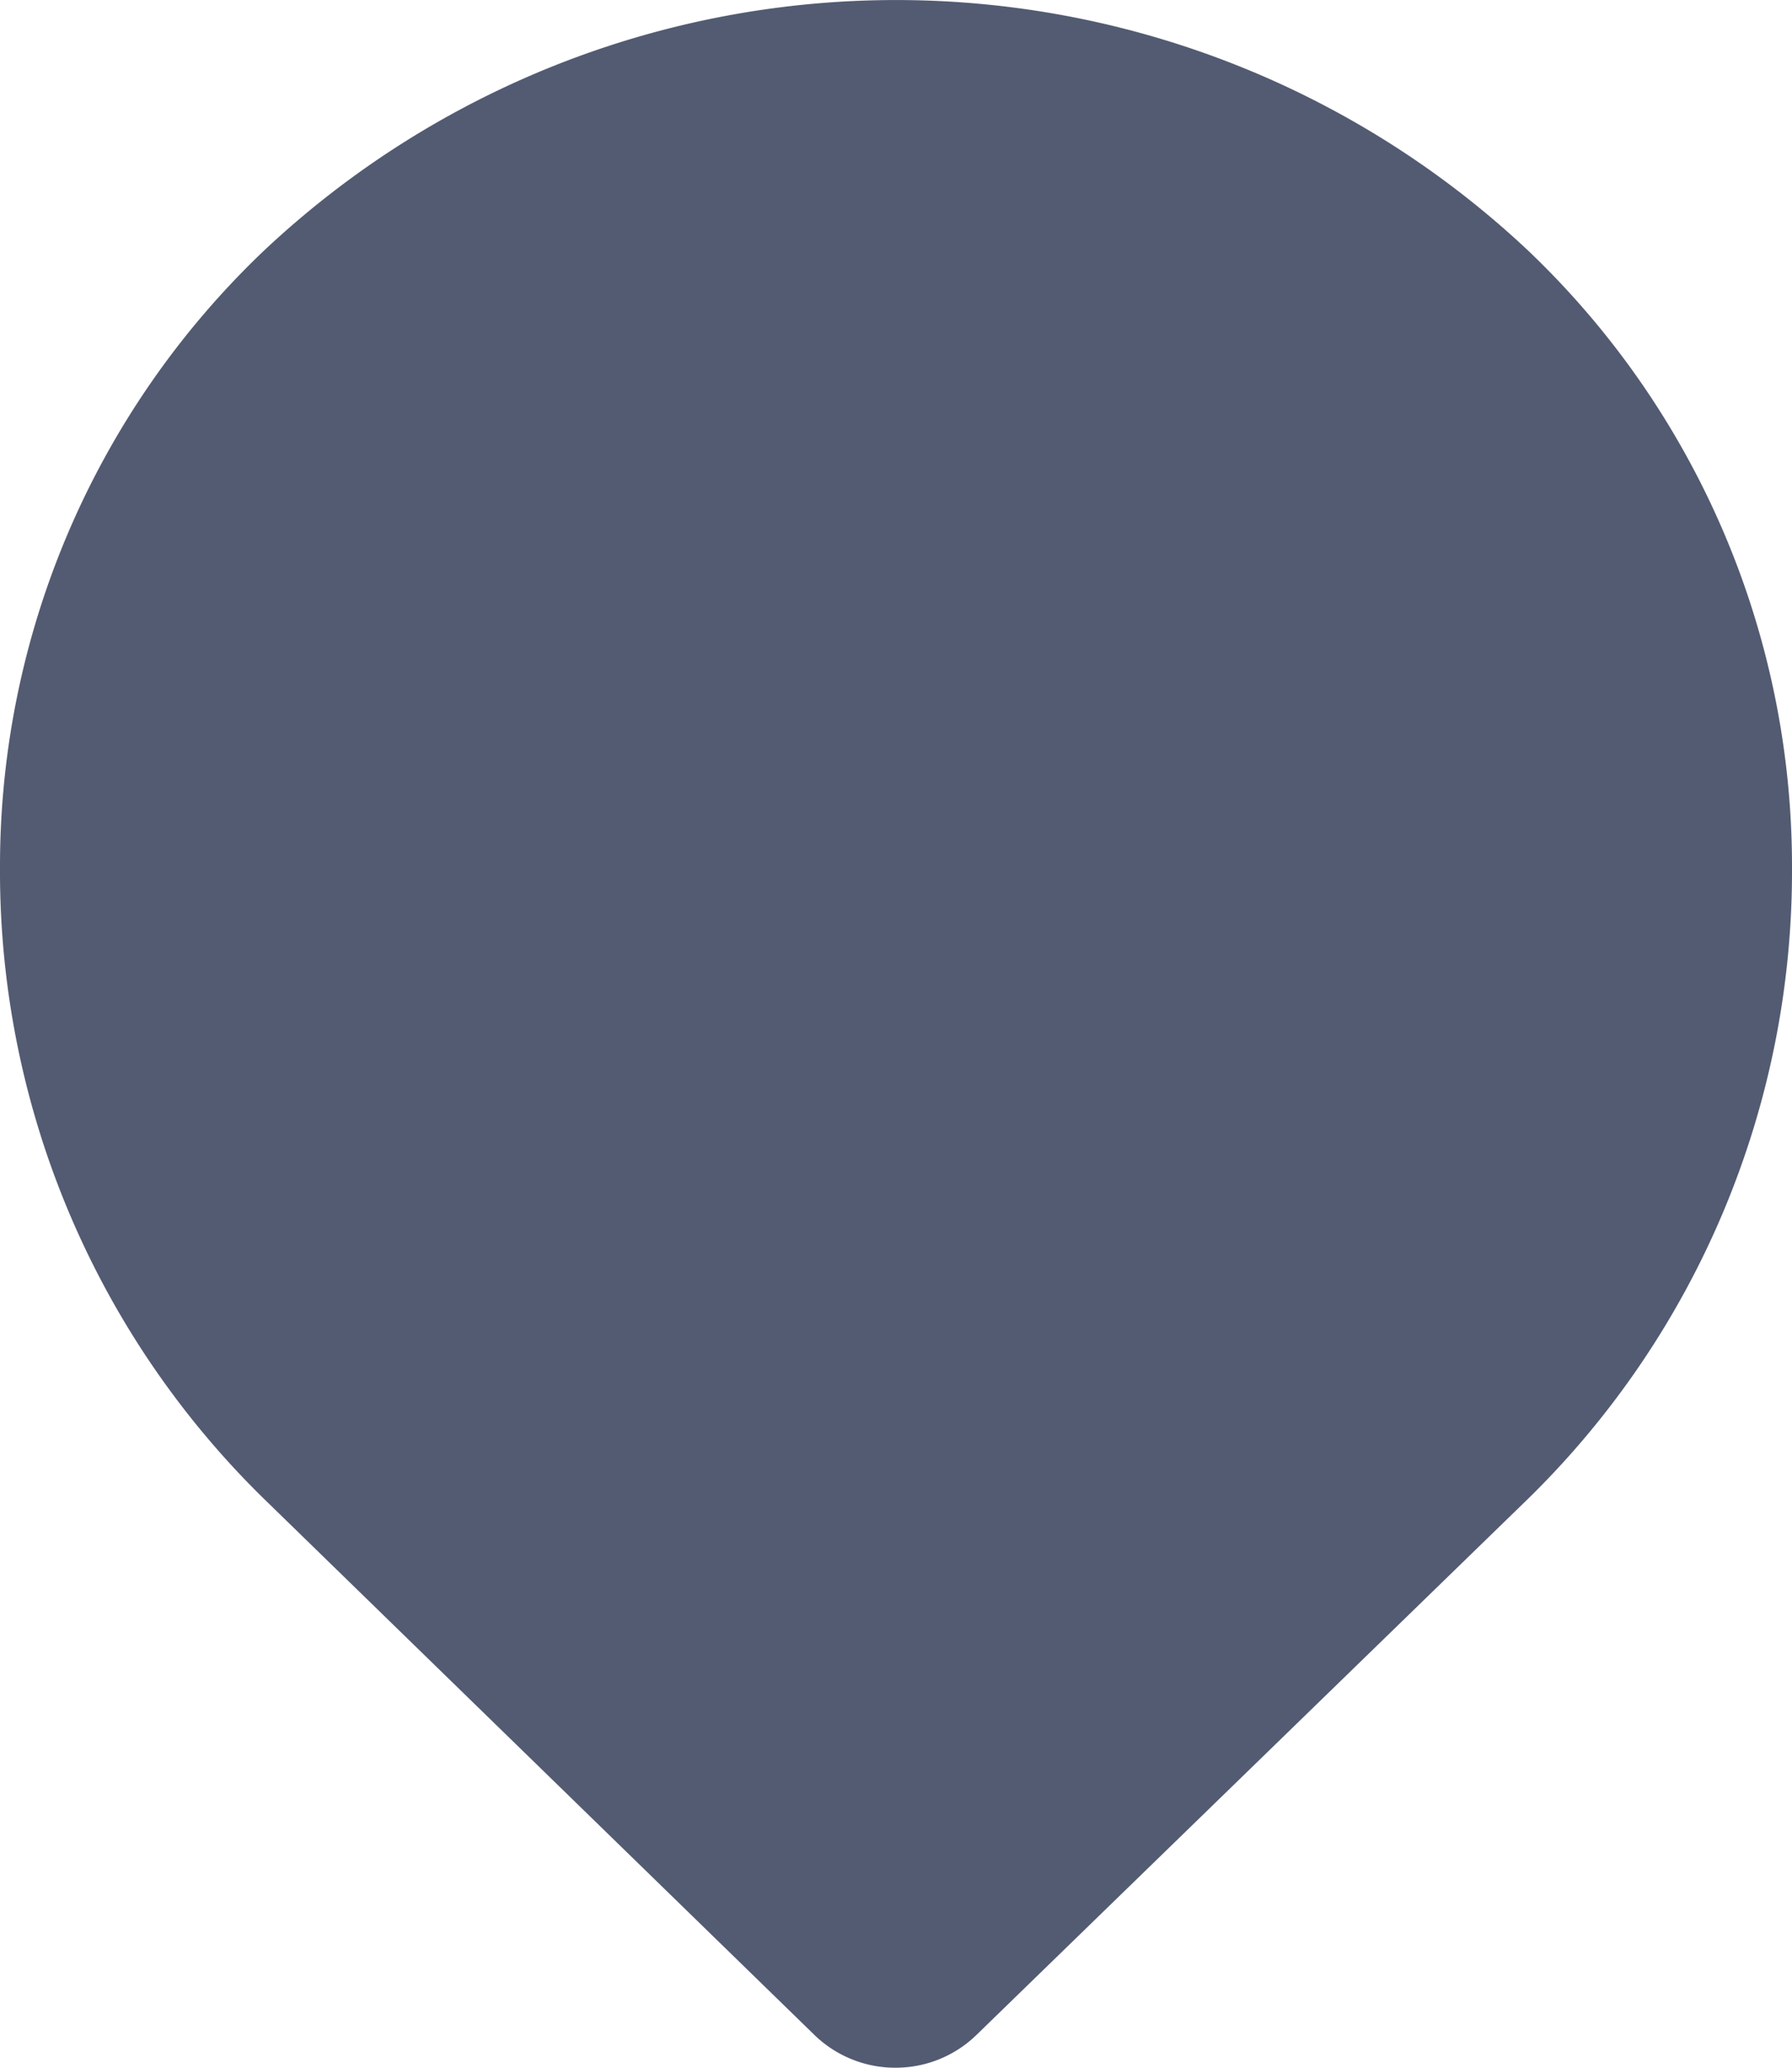 <svg xmlns="http://www.w3.org/2000/svg" width="13" height="15.001" viewBox="0 0 13 15.001"><defs><style>.a{fill:#535b72;}</style></defs><g transform="translate(0 0)"><path class="a" d="M5.911,14.765,1.954,10.911A6.367,6.367,0,0,1,0,6.289,6.163,6.163,0,0,1,1.911,1.822a6.692,6.692,0,0,1,9.179,0A6.166,6.166,0,0,1,13,6.289a6.369,6.369,0,0,1-1.953,4.621L7.088,14.758A.841.841,0,0,1,6.5,15h0A.842.842,0,0,1,5.911,14.765Z" transform="translate(0)"/><path class="a" d="M.068,3.585A2.937,2.937,0,0,1,2.16.229a3.843,3.843,0,0,1,4.249,1.1,2.687,2.687,0,0,1-.432,3.787A3.814,3.814,0,0,1,3.5,6,3.41,3.41,0,0,1,.068,3.585Z" transform="translate(3 3)"/></g></svg>